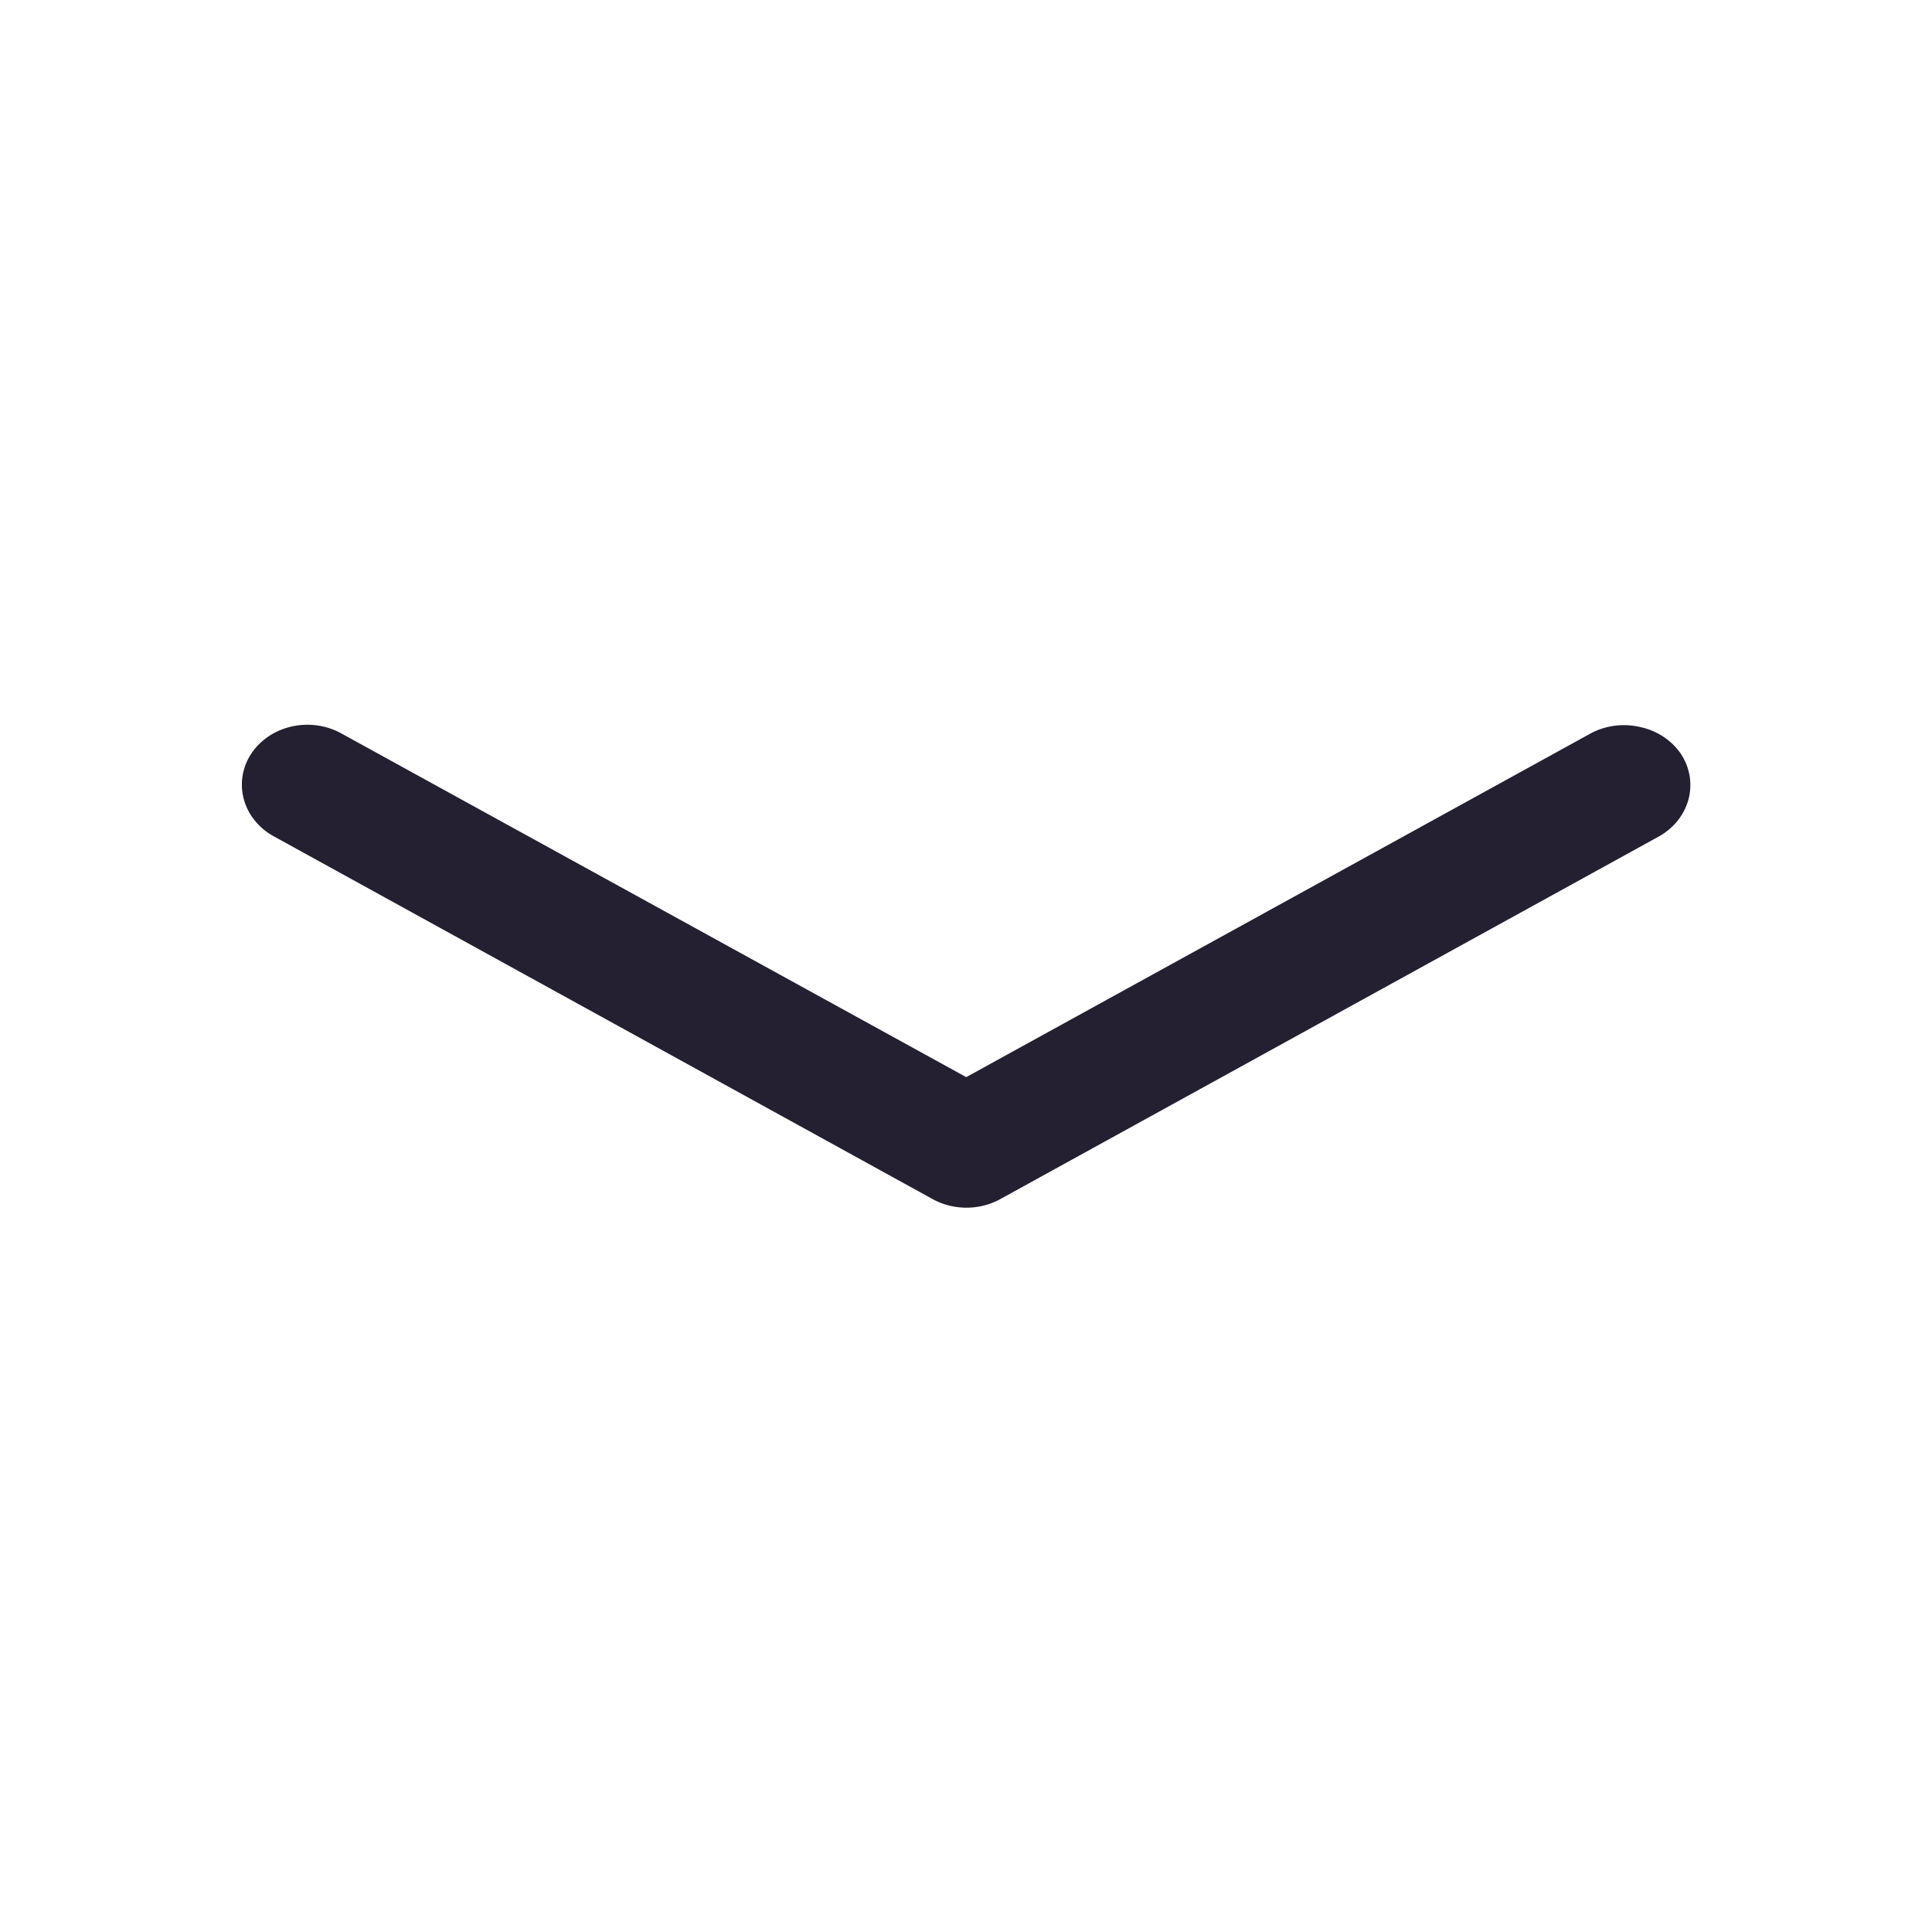 <svg xmlns="http://www.w3.org/2000/svg" xmlns:svg="http://www.w3.org/2000/svg" id="svg5" width="16" height="16" version="1.1" viewBox="0 0 4.233 4.233"><g id="layer1"><path style="color:#000;fill:#241f31;stroke-width:1;stroke-linecap:round;stroke-linejoin:round;-inkscape-stroke:none" id="path857" d="M 3.594,1.593 A 0.144,0.132 0 0 0 3.485,1.607 L 2.117,2.36 0.748,1.607 a 0.144,0.132 0 0 0 -0.198,0.045 0.144,0.132 0 0 0 0.051,0.181 L 2.043,2.627 a 0.144,0.132 0 0 0 0.149,0 L 3.634,1.833 a 0.144,0.132 0 0 0 0.049,-0.181 0.144,0.132 0 0 0 -0.089,-0.059 z"/></g></svg>
